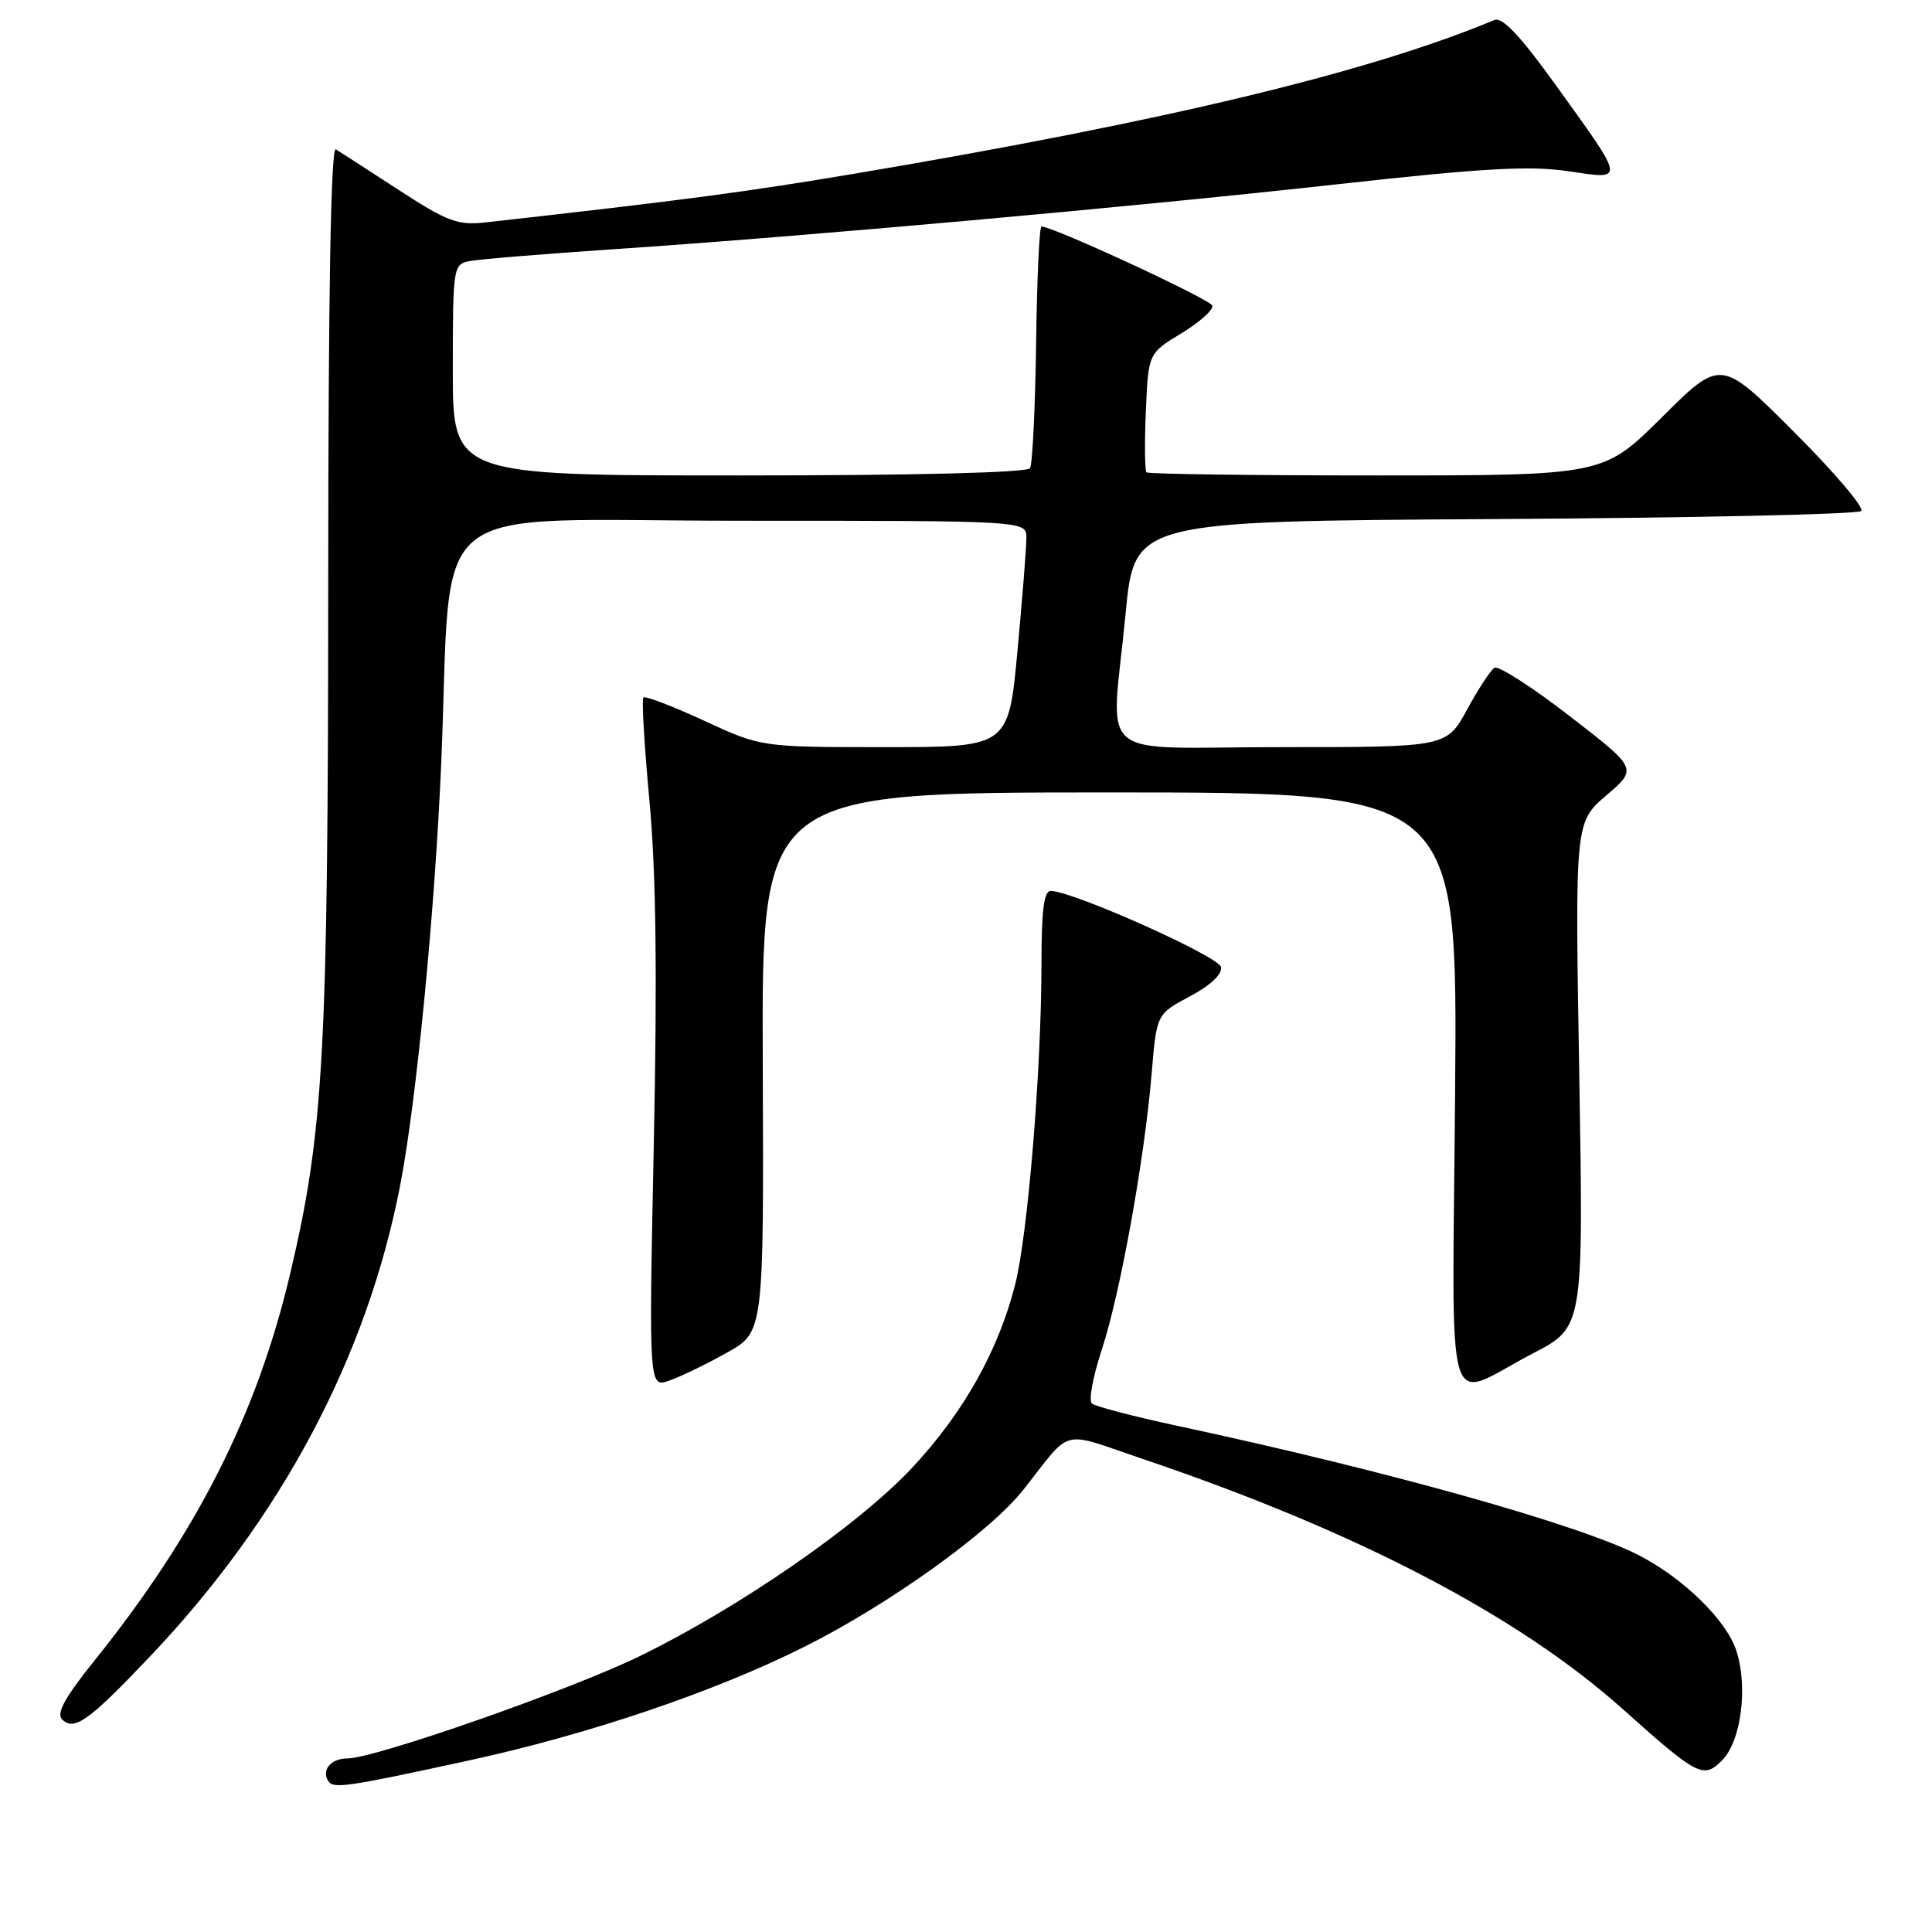 <?xml version="1.0" encoding="UTF-8" standalone="no"?>
<!DOCTYPE svg PUBLIC "-//W3C//DTD SVG 1.1//EN" "http://www.w3.org/Graphics/SVG/1.1/DTD/svg11.dtd" >
<svg xmlns="http://www.w3.org/2000/svg" xmlns:xlink="http://www.w3.org/1999/xlink" version="1.1" viewBox="0 0 256 256">
 <g >
 <path fill="currentColor"
d=" M 62.00 233.30 C 78.00 229.83 94.72 224.16 106.62 218.19 C 117.87 212.55 131.20 202.98 135.60 197.40 C 142.18 189.07 140.28 189.55 151.51 193.35 C 179.69 202.87 201.19 214.08 215.03 226.47 C 224.95 235.34 225.71 235.74 228.17 233.27 C 230.72 230.73 231.65 223.50 230.06 218.68 C 228.73 214.65 222.99 209.06 217.10 206.05 C 209.14 201.99 183.73 194.87 156.00 188.93 C 150.22 187.69 145.13 186.36 144.68 185.97 C 144.23 185.58 144.82 182.39 145.98 178.88 C 148.42 171.49 151.65 153.65 152.60 142.25 C 153.26 134.36 153.26 134.36 157.67 132.02 C 160.40 130.57 161.97 129.09 161.79 128.14 C 161.52 126.74 142.36 118.16 139.25 118.05 C 138.33 118.01 138.00 120.59 138.00 127.75 C 137.99 141.74 136.20 163.55 134.51 170.22 C 132.28 179.00 127.64 187.24 120.84 194.51 C 113.70 202.14 97.89 213.06 84.68 219.49 C 75.44 223.98 49.65 233.00 46.05 233.00 C 43.88 233.00 42.58 234.50 43.48 235.97 C 44.15 237.06 45.79 236.82 62.00 233.30 Z  M 19.83 219.54 C 37.29 201.16 48.63 179.81 53.03 157.04 C 55.17 146.01 57.65 120.47 58.47 101.00 C 59.98 65.32 55.42 69.00 98.09 69.00 C 136.00 69.00 136.00 69.00 136.00 71.25 C 136.01 72.49 135.47 79.24 134.82 86.25 C 133.63 99.00 133.63 99.00 117.25 99.00 C 100.87 99.00 100.87 99.00 93.28 95.49 C 89.10 93.56 85.49 92.18 85.25 92.42 C 85.01 92.65 85.38 98.84 86.06 106.17 C 86.93 115.54 87.10 129.06 86.63 151.70 C 85.97 183.91 85.97 183.91 88.73 182.92 C 90.26 182.38 93.68 180.72 96.35 179.22 C 101.21 176.50 101.21 176.50 101.07 140.75 C 100.93 105.00 100.93 105.00 147.03 105.00 C 193.13 105.00 193.13 105.00 192.81 144.49 C 192.45 189.83 191.18 185.54 203.16 179.31 C 209.82 175.85 209.82 175.85 209.26 142.40 C 208.69 108.96 208.69 108.96 212.84 105.40 C 217.00 101.85 217.00 101.85 207.98 94.88 C 203.02 91.04 198.54 88.17 198.03 88.48 C 197.51 88.80 195.87 91.30 194.39 94.03 C 191.68 99.00 191.68 99.00 169.84 99.00 C 144.51 99.00 147.23 101.33 149.15 81.28 C 150.32 69.06 150.32 69.06 198.08 68.78 C 224.34 68.62 246.19 68.15 246.62 67.71 C 247.06 67.28 243.05 62.56 237.71 57.23 C 228.02 47.53 228.02 47.53 220.24 55.26 C 212.46 63.00 212.46 63.00 182.39 63.00 C 165.86 63.00 152.15 62.81 151.92 62.59 C 151.69 62.36 151.65 58.72 151.83 54.50 C 152.16 46.82 152.16 46.82 156.55 44.16 C 158.96 42.70 160.80 41.05 160.64 40.50 C 160.41 39.67 139.62 30.05 138.00 30.01 C 137.72 30.01 137.40 36.99 137.29 45.54 C 137.17 54.08 136.81 61.50 136.48 62.04 C 136.11 62.63 121.23 63.00 97.94 63.00 C 60.00 63.00 60.00 63.00 60.00 49.02 C 60.00 35.32 60.05 35.03 62.25 34.59 C 63.49 34.35 72.15 33.64 81.50 33.01 C 106.66 31.32 150.25 27.41 177.46 24.39 C 196.45 22.28 202.73 21.93 207.75 22.68 C 215.40 23.82 215.45 24.20 206.23 11.39 C 201.43 4.71 199.07 2.21 198.00 2.66 C 181.33 9.60 154.40 16.07 113.50 22.97 C 98.91 25.43 90.43 26.55 64.33 29.47 C 60.66 29.88 59.29 29.37 52.83 25.17 C 48.80 22.54 45.05 20.13 44.50 19.79 C 43.84 19.39 43.50 38.84 43.49 77.35 C 43.47 139.64 42.90 149.93 38.45 168.77 C 34.05 187.41 26.07 203.17 12.45 220.12 C 8.62 224.88 7.44 227.04 8.22 227.82 C 9.82 229.42 11.74 228.06 19.83 219.54 Z "/>
</g>
</svg>